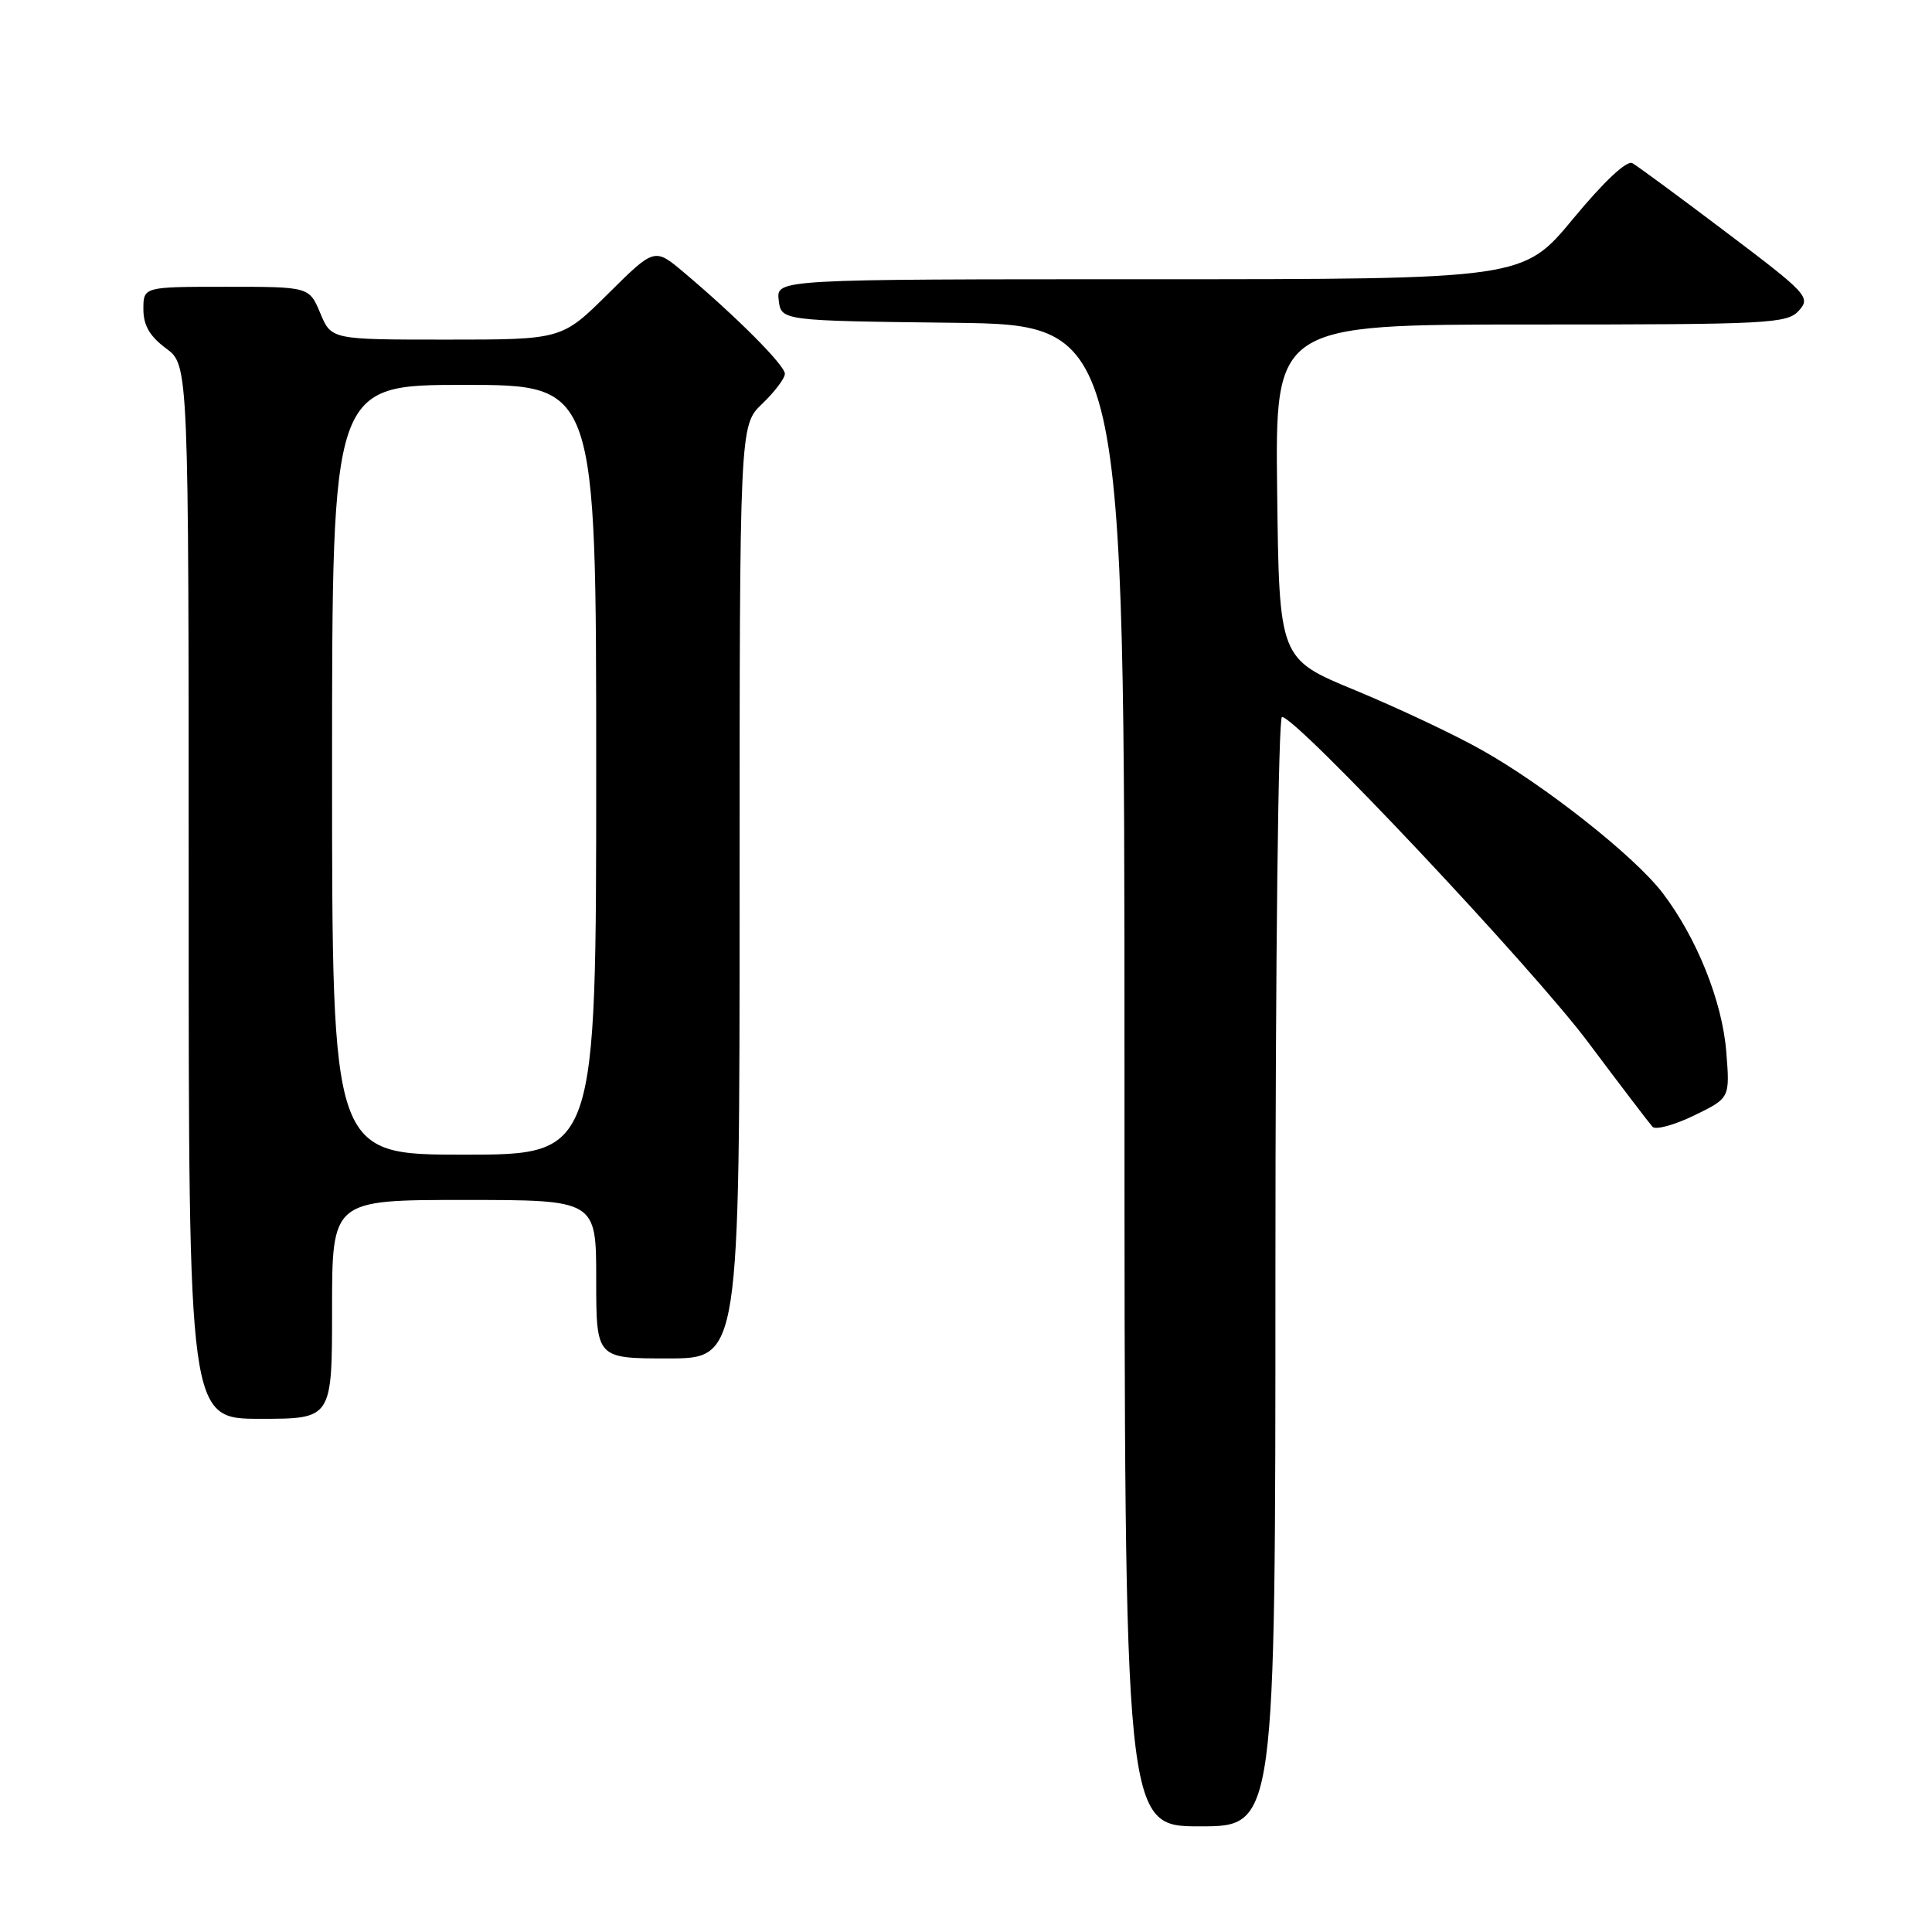 <?xml version="1.0" encoding="UTF-8" standalone="no"?>
<!DOCTYPE svg PUBLIC "-//W3C//DTD SVG 1.1//EN" "http://www.w3.org/Graphics/SVG/1.1/DTD/svg11.dtd" >
<svg xmlns="http://www.w3.org/2000/svg" xmlns:xlink="http://www.w3.org/1999/xlink" version="1.1" viewBox="0 0 256 256">
 <g >
 <path fill="currentColor"
d=" M 169.00 168.50 C 169.00 127.25 169.38 95.00 169.87 95.00 C 171.77 95.00 203.04 128.23 210.40 138.06 C 214.70 143.80 218.56 148.86 218.97 149.31 C 219.38 149.75 221.85 149.08 224.47 147.81 C 229.23 145.50 229.23 145.50 228.74 139.36 C 228.21 132.69 224.84 124.28 220.31 118.33 C 216.61 113.47 204.66 104.03 196.27 99.34 C 192.59 97.27 185.05 93.73 179.54 91.45 C 169.50 87.31 169.50 87.31 169.23 65.16 C 168.96 43.00 168.96 43.00 202.83 43.00 C 234.47 43.00 236.80 42.88 238.36 41.16 C 239.95 39.40 239.50 38.91 228.76 30.80 C 222.57 26.12 216.96 21.99 216.30 21.62 C 215.57 21.20 212.54 24.04 208.46 28.97 C 201.82 37.00 201.82 37.00 152.34 37.00 C 102.87 37.00 102.87 37.00 103.18 39.75 C 103.50 42.50 103.50 42.50 126.25 42.77 C 149.00 43.04 149.00 43.04 149.00 142.52 C 149.00 242.00 149.00 242.00 159.00 242.00 C 169.00 242.00 169.00 242.00 169.00 168.50 Z  M 44.00 173.50 C 44.00 159.00 44.00 159.00 61.50 159.00 C 79.00 159.00 79.00 159.00 79.00 169.50 C 79.00 180.00 79.00 180.00 88.50 180.00 C 98.00 180.00 98.00 180.00 98.00 118.19 C 98.00 56.37 98.00 56.37 101.00 53.50 C 102.65 51.92 104.00 50.13 104.00 49.53 C 104.00 48.40 97.61 41.99 90.62 36.10 C 86.73 32.82 86.73 32.82 80.59 38.91 C 74.45 45.00 74.45 45.00 59.17 45.00 C 43.90 45.00 43.90 45.00 42.44 41.50 C 40.97 38.00 40.97 38.00 29.99 38.00 C 19.00 38.00 19.00 38.00 19.00 40.97 C 19.00 43.11 19.84 44.56 22.00 46.16 C 25.00 48.38 25.00 48.38 25.00 118.19 C 25.00 188.00 25.00 188.00 34.50 188.00 C 44.00 188.00 44.00 188.00 44.00 173.50 Z  M 44.00 102.00 C 44.00 51.00 44.00 51.00 61.50 51.00 C 79.00 51.00 79.00 51.00 79.00 102.00 C 79.00 153.00 79.00 153.00 61.50 153.00 C 44.00 153.00 44.00 153.00 44.00 102.00 Z "/>
</g>
</svg>